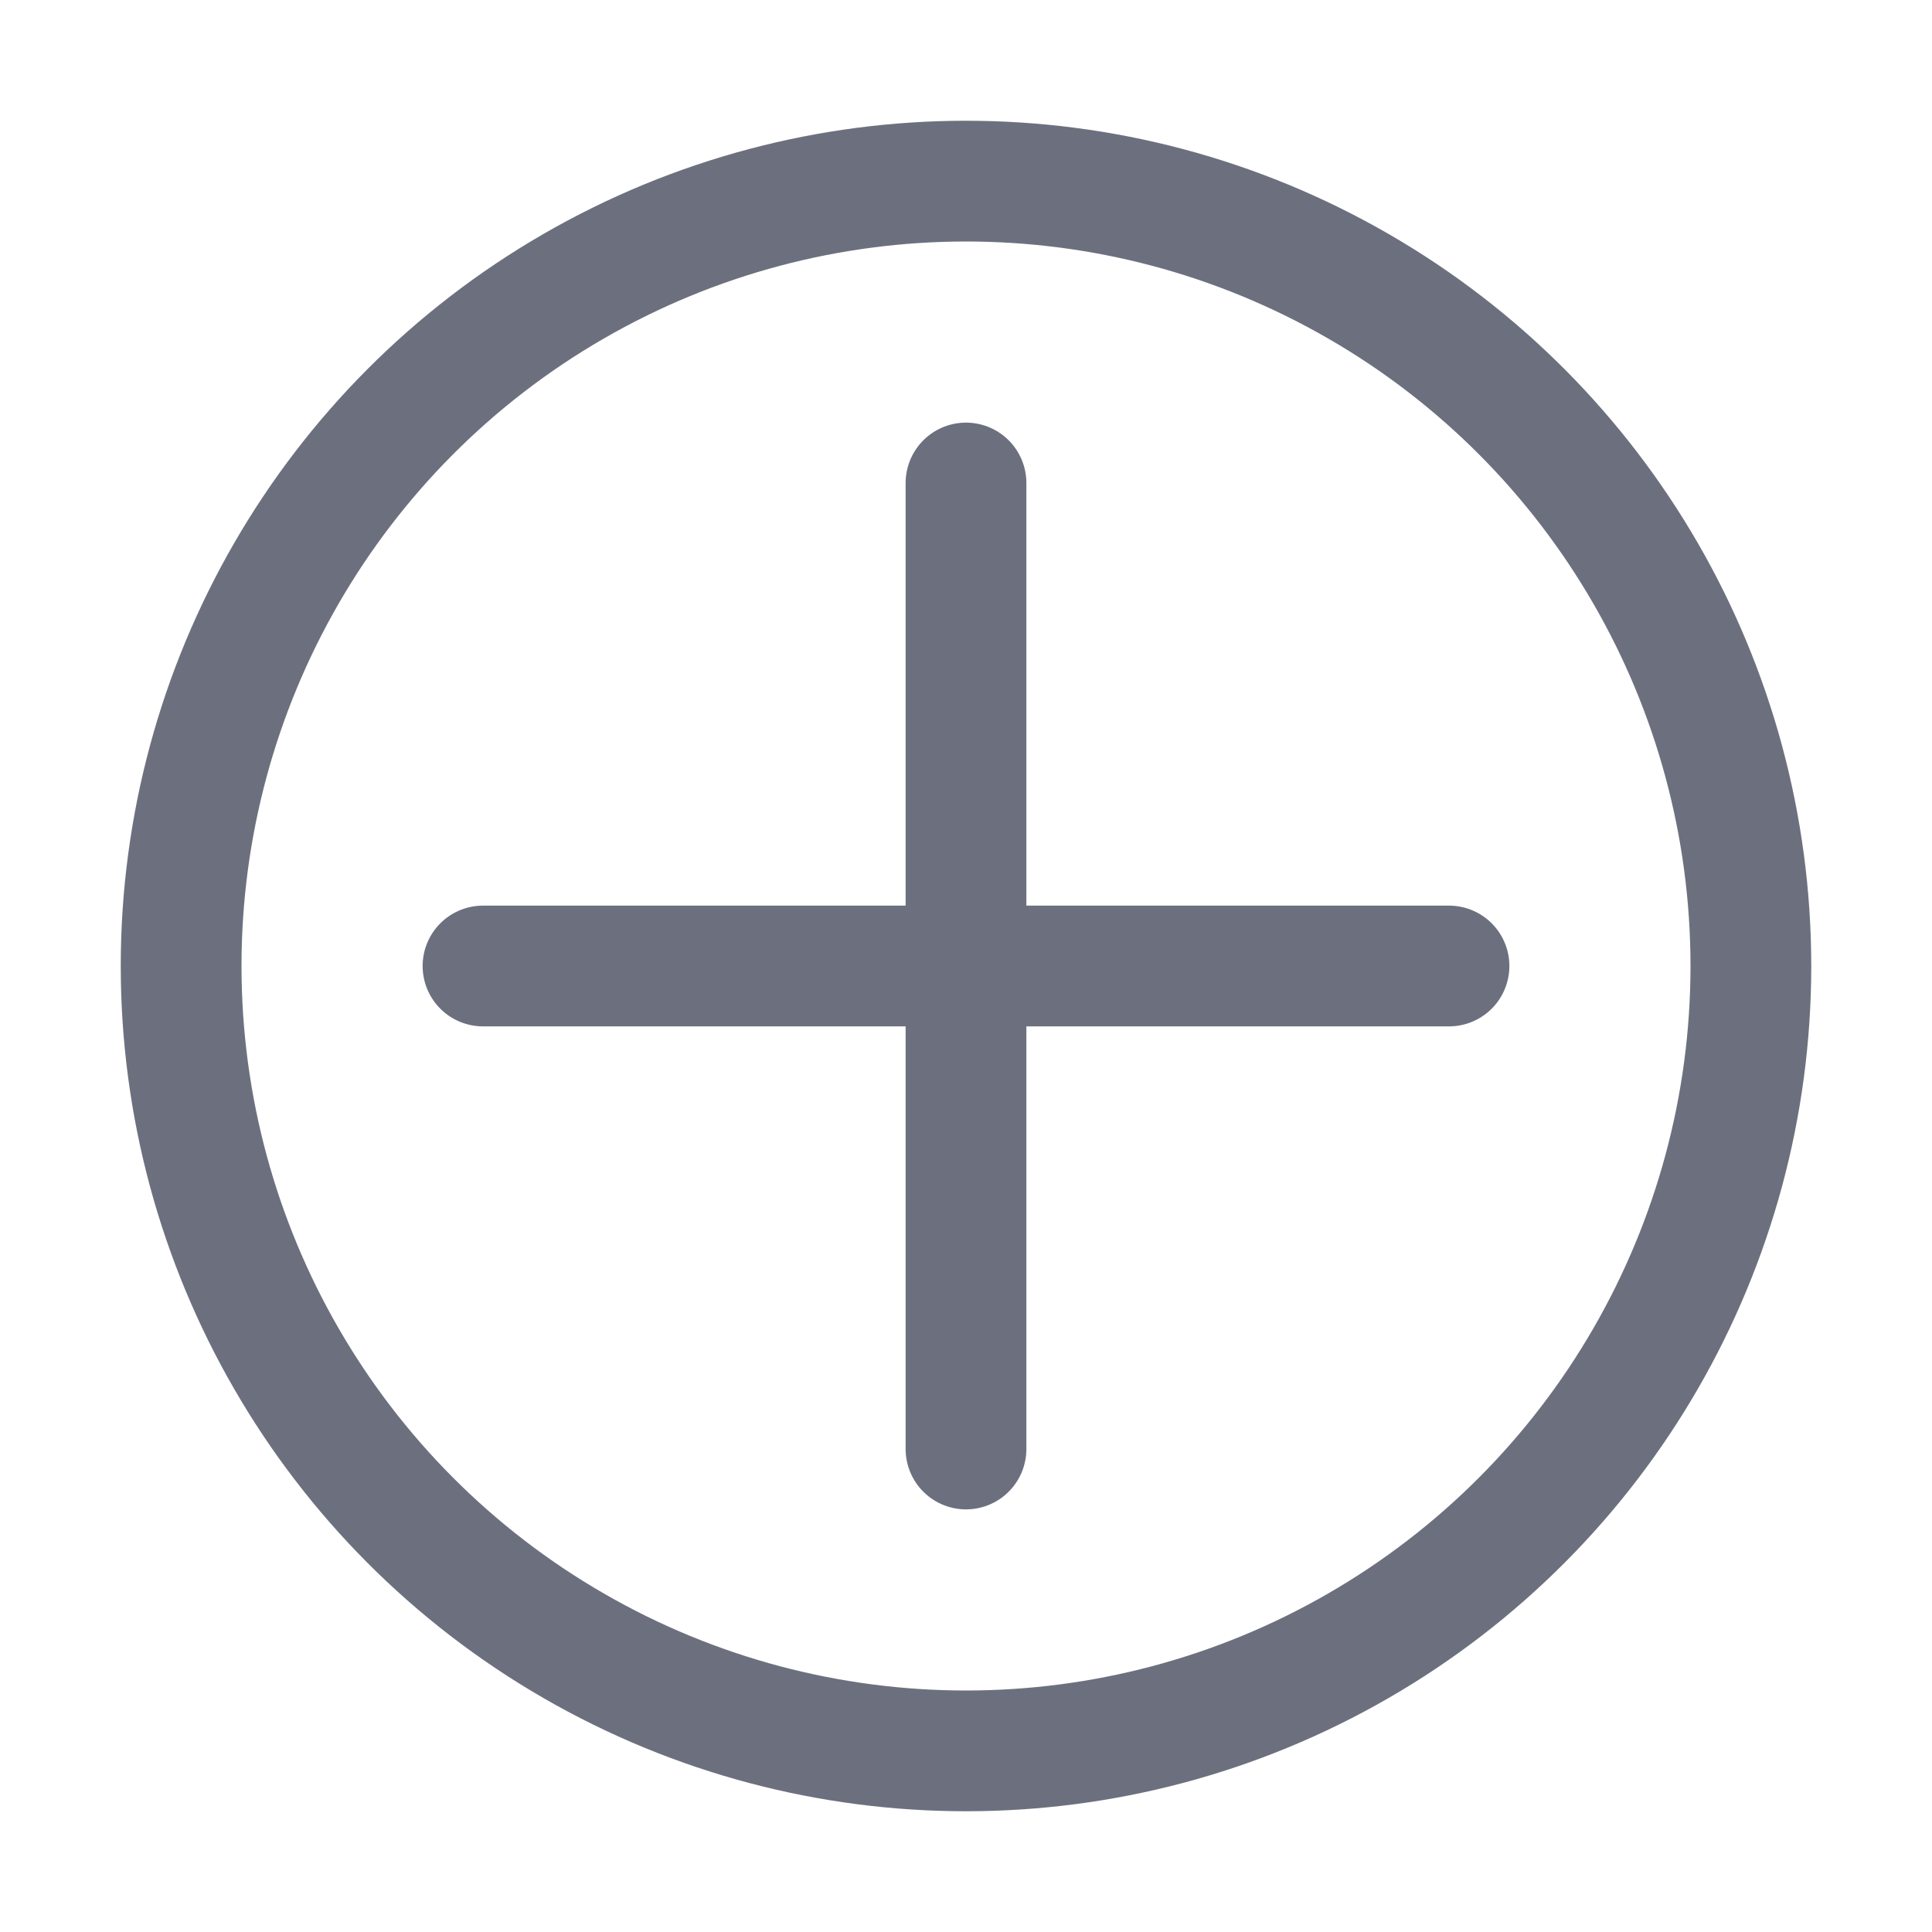<svg width="16" height="16" viewBox="0 0 16 16" fill="none" xmlns="http://www.w3.org/2000/svg"><circle cx="8" cy="8" r="6.5" stroke="#6C707E"/><path d="M8 4v8M12 8H4" stroke="#6C707E" stroke-linecap="round"/></svg>